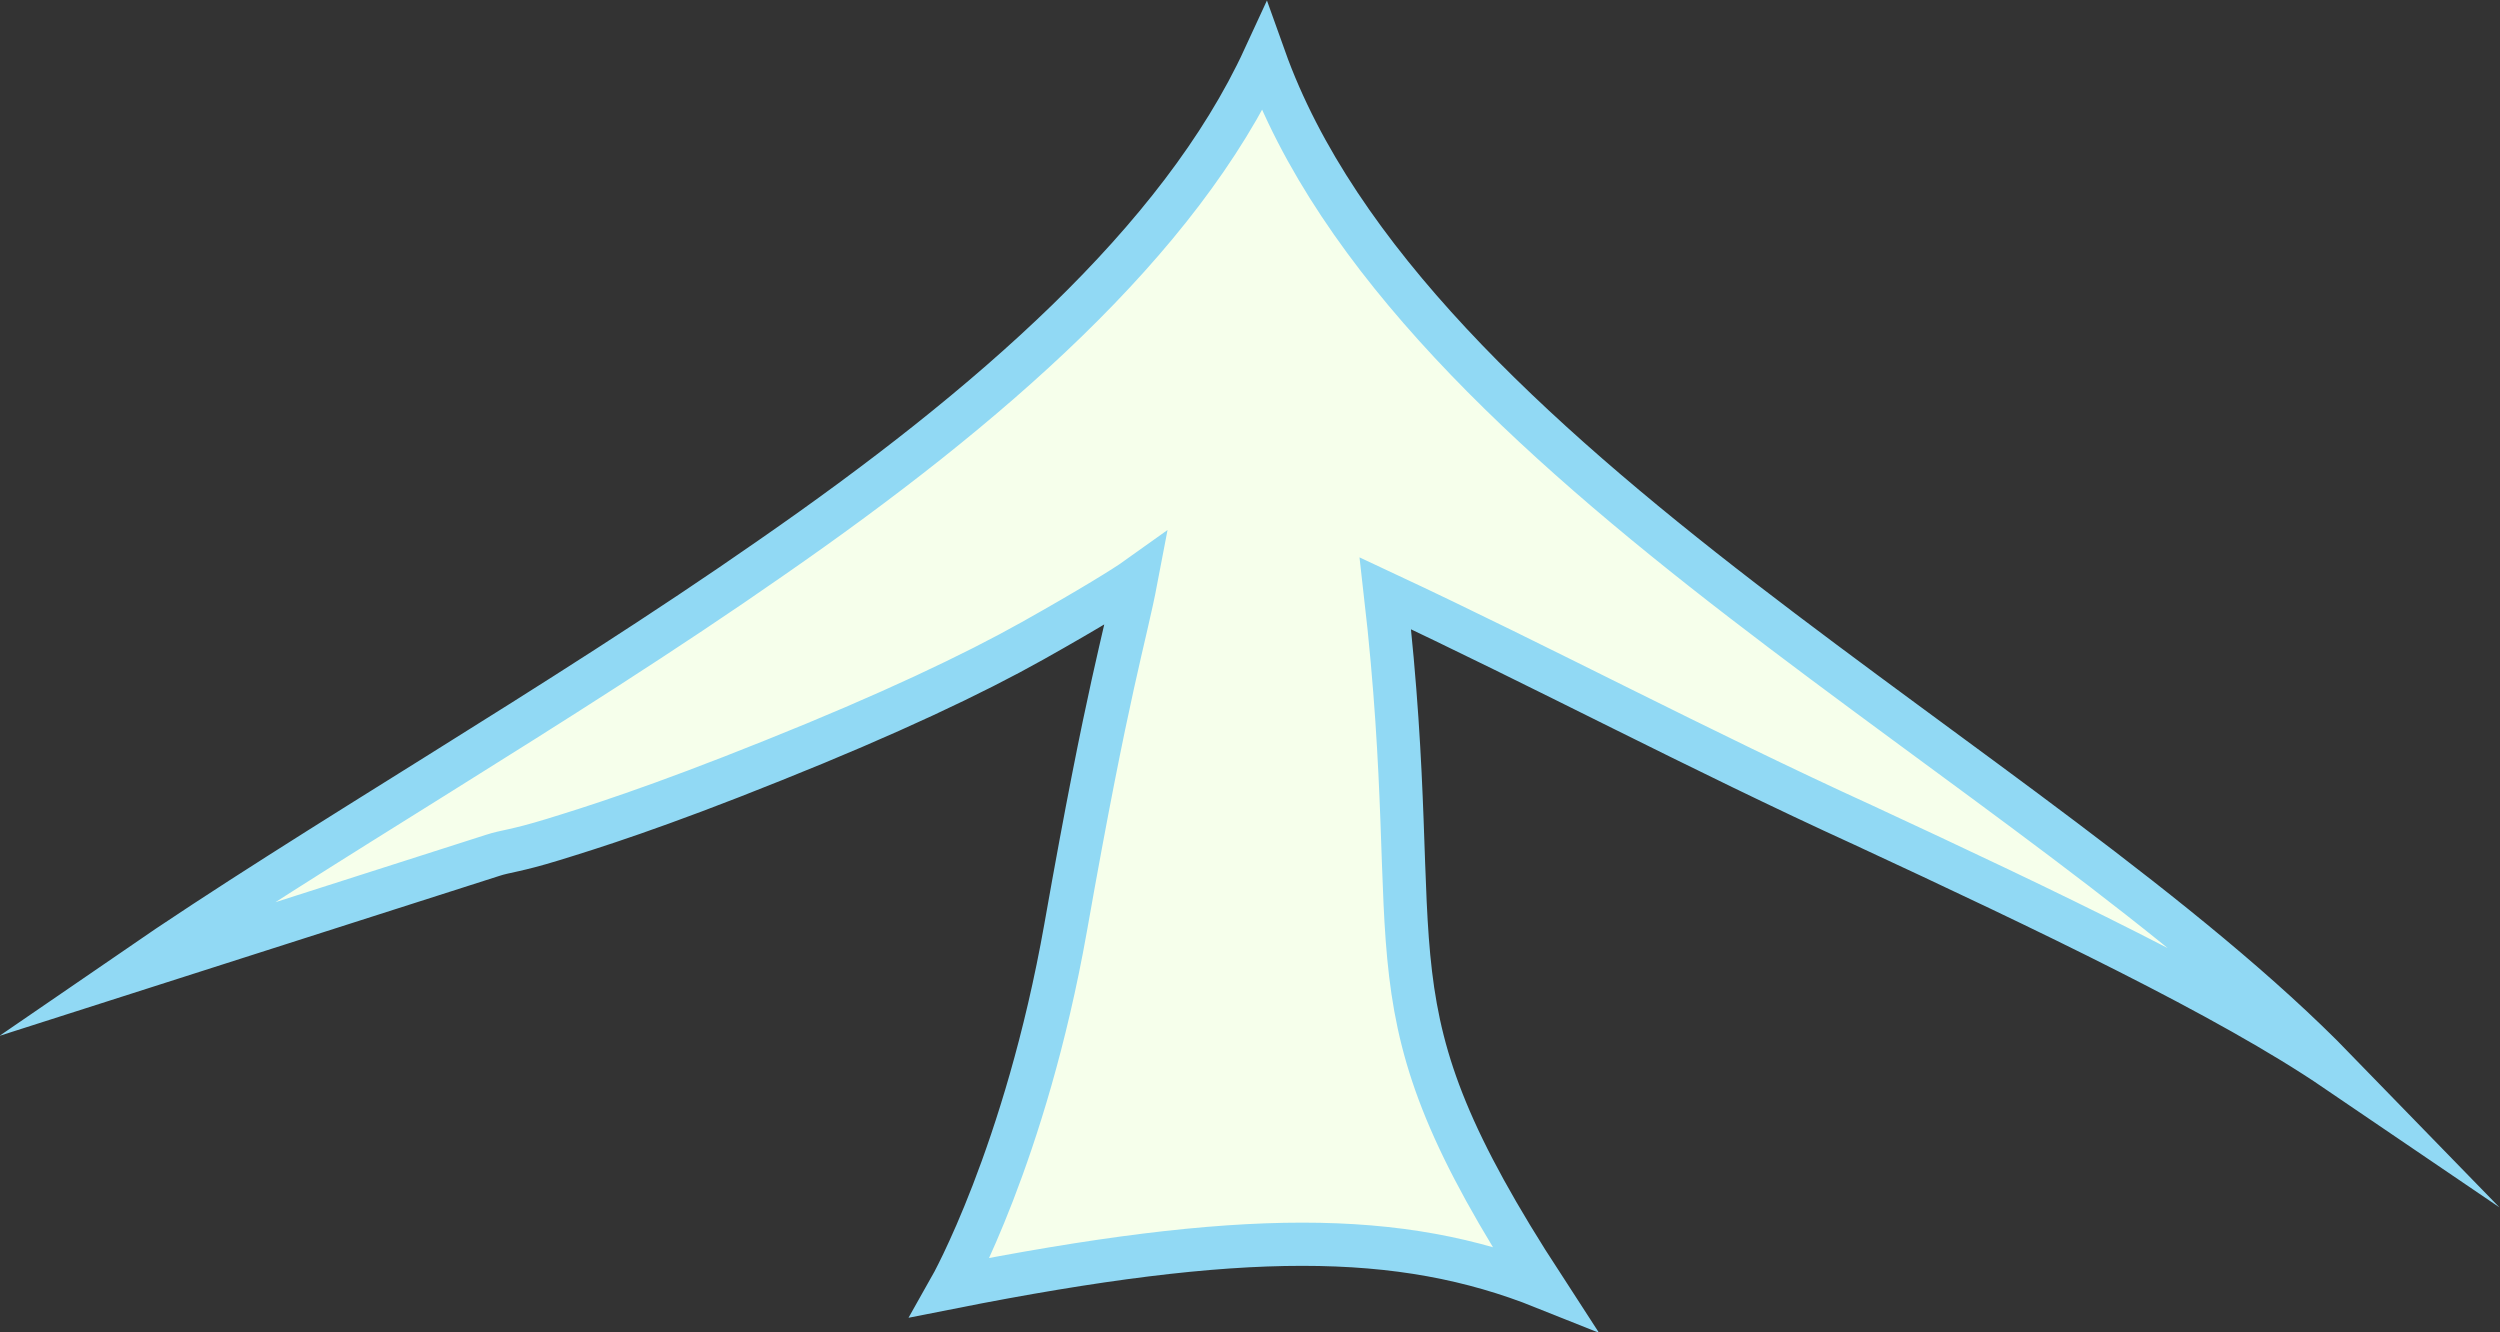 <?xml version="1.0" encoding="utf-8"?>
<!-- Generator: Adobe Illustrator 25.0.0, SVG Export Plug-In . SVG Version: 6.00 Build 0)  -->
<svg version="1.1" id="Layer_1" xmlns="http://www.w3.org/2000/svg" xmlns:xlink="http://www.w3.org/1999/xlink" x="0px" y="0px"
	 viewBox="0 0 173.6 92.5" style="enable-background:new 0 0 173.6 92.5;" xml:space="preserve">
<rect x="0" y="0" width="173.6" height="92.5" fill="#333333" stroke="none"/>
<style type="text/css">
	.st0{fill:#F6FFEB;stroke:#91D9F4;stroke-width:3;stroke-miterlimit:10;}
</style>
<path class="st0" d="M107.2,89.4c-13-20-8-22-11-48.2c10.9,5.1,21.8,10.9,33.2,16.1c12.7,5.9,25.3,11.9,32.8,17
	c-10.3-10.6-26.4-21.2-41.2-32.6C106.2,30.3,92.8,18,87.8,4c-5.9,12.8-19.2,24.3-34.2,34.7C38.7,49.1,22,58.6,9.2,67.4l12.5-4
	l12.5-4c0.9-0.3,1.6-0.3,4.2-1.1s7.1-2.2,15.3-5.5c8-3.2,13.9-6,18-8.3s6.5-3.8,7.2-4.3c-0.8,4.2-1.9,7.2-4.9,24.2
	c-2.8,15.8-8,25-8,25C86.2,85.4,97.2,85.4,107.2,89.4L107.2,89.4z"/>
</svg>
